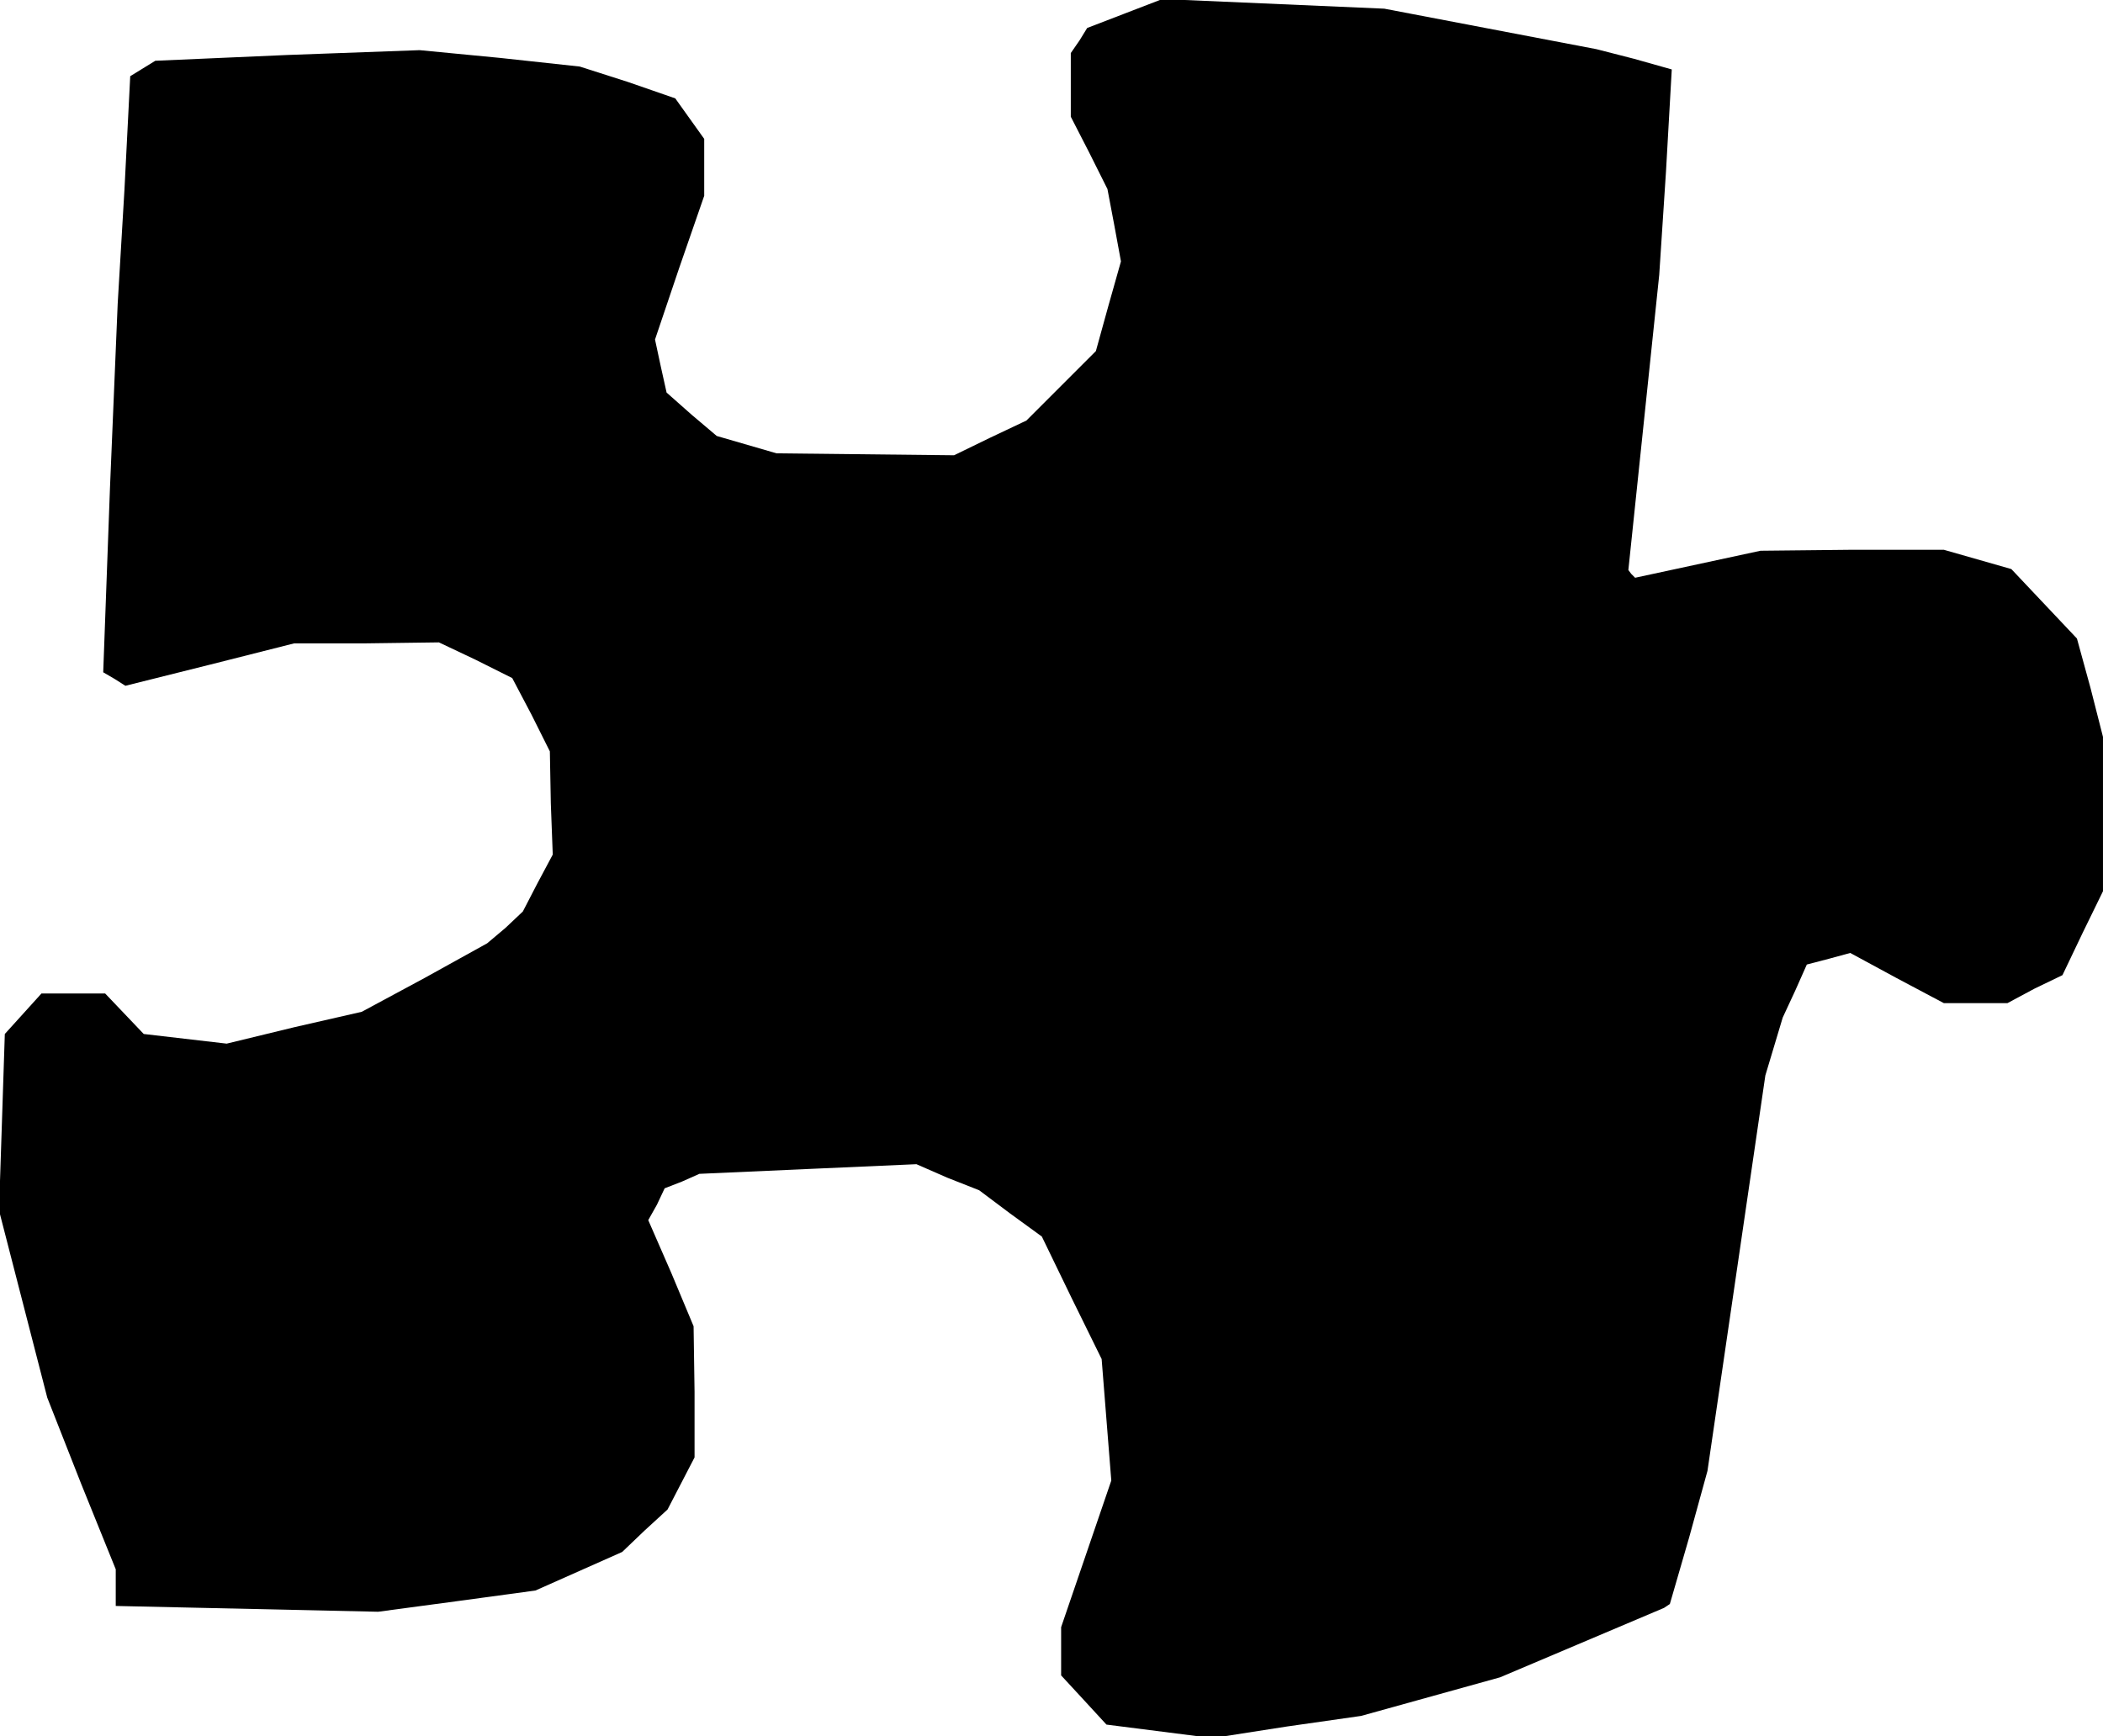 <?xml version="1.0" standalone="no"?>
<!DOCTYPE svg PUBLIC "-//W3C//DTD SVG 20010904//EN"
 "http://www.w3.org/TR/2001/REC-SVG-20010904/DTD/svg10.dtd">
<svg version="1.0" xmlns="http://www.w3.org/2000/svg"
 width="218pt" height="180pt" viewBox="0 0 218 180"
 preserveAspectRatio="xMidYMid meet">
<g transform="translate(0,180) scale(0.1,-0.1)"
fill="#000000" stroke="none">
<path d="M1166 1786 l-39 -15 -8 -13 -9 -13 0 -33 0 -33 19 -37 19 -38 7 -37
7 -38 -13 -46 -13 -47 -36 -36 -36 -36 -38 -18 -37 -18 -92 1 -92 1 -31 9 -31
9 -26 22 -26 23 -6 27 -6 28 25 74 26 75 0 29 0 30 -15 21 -15 21 -49 17 -50
16 -83 9 -83 8 -137 -5 -137 -6 -13 -8 -13 -8 -6 -118 -7 -118 -8 -191 -7
-191 12 -7 11 -7 88 22 87 22 75 0 75 1 38 -18 38 -19 20 -38 19 -38 1 -54 2
-53 -16 -30 -15 -29 -18 -17 -19 -16 -65 -36 -65 -35 -70 -16 -70 -17 -43 5
-43 5 -20 21 -20 21 -33 0 -33 0 -19 -21 -19 -21 -3 -92 -3 -91 25 -97 25 -97
35 -89 36 -89 0 -19 0 -19 136 -3 136 -3 82 11 81 11 45 20 45 20 23 22 24 22
14 27 14 27 0 68 -1 68 -23 55 -24 55 9 16 8 17 18 7 18 8 112 5 113 5 32 -14
33 -13 32 -24 33 -24 31 -64 31 -63 5 -63 5 -63 -26 -76 -26 -76 0 -25 0 -25
24 -26 23 -25 55 -7 55 -7 77 12 77 11 72 20 72 20 85 36 85 36 3 2 3 2 20 69
19 69 30 205 30 205 9 30 9 30 13 28 12 27 23 6 22 6 48 -26 49 -26 33 0 33 0
28 15 29 14 21 44 21 43 0 80 0 80 -13 51 -14 51 -34 36 -34 36 -35 10 -35 10
-95 0 -95 -1 -65 -14 -65 -14 -4 4 -3 4 16 153 16 153 7 107 6 106 -39 11 -39
10 -110 21 -110 21 -115 5 -115 5 -39 -15z"/>
</g>
</svg>
